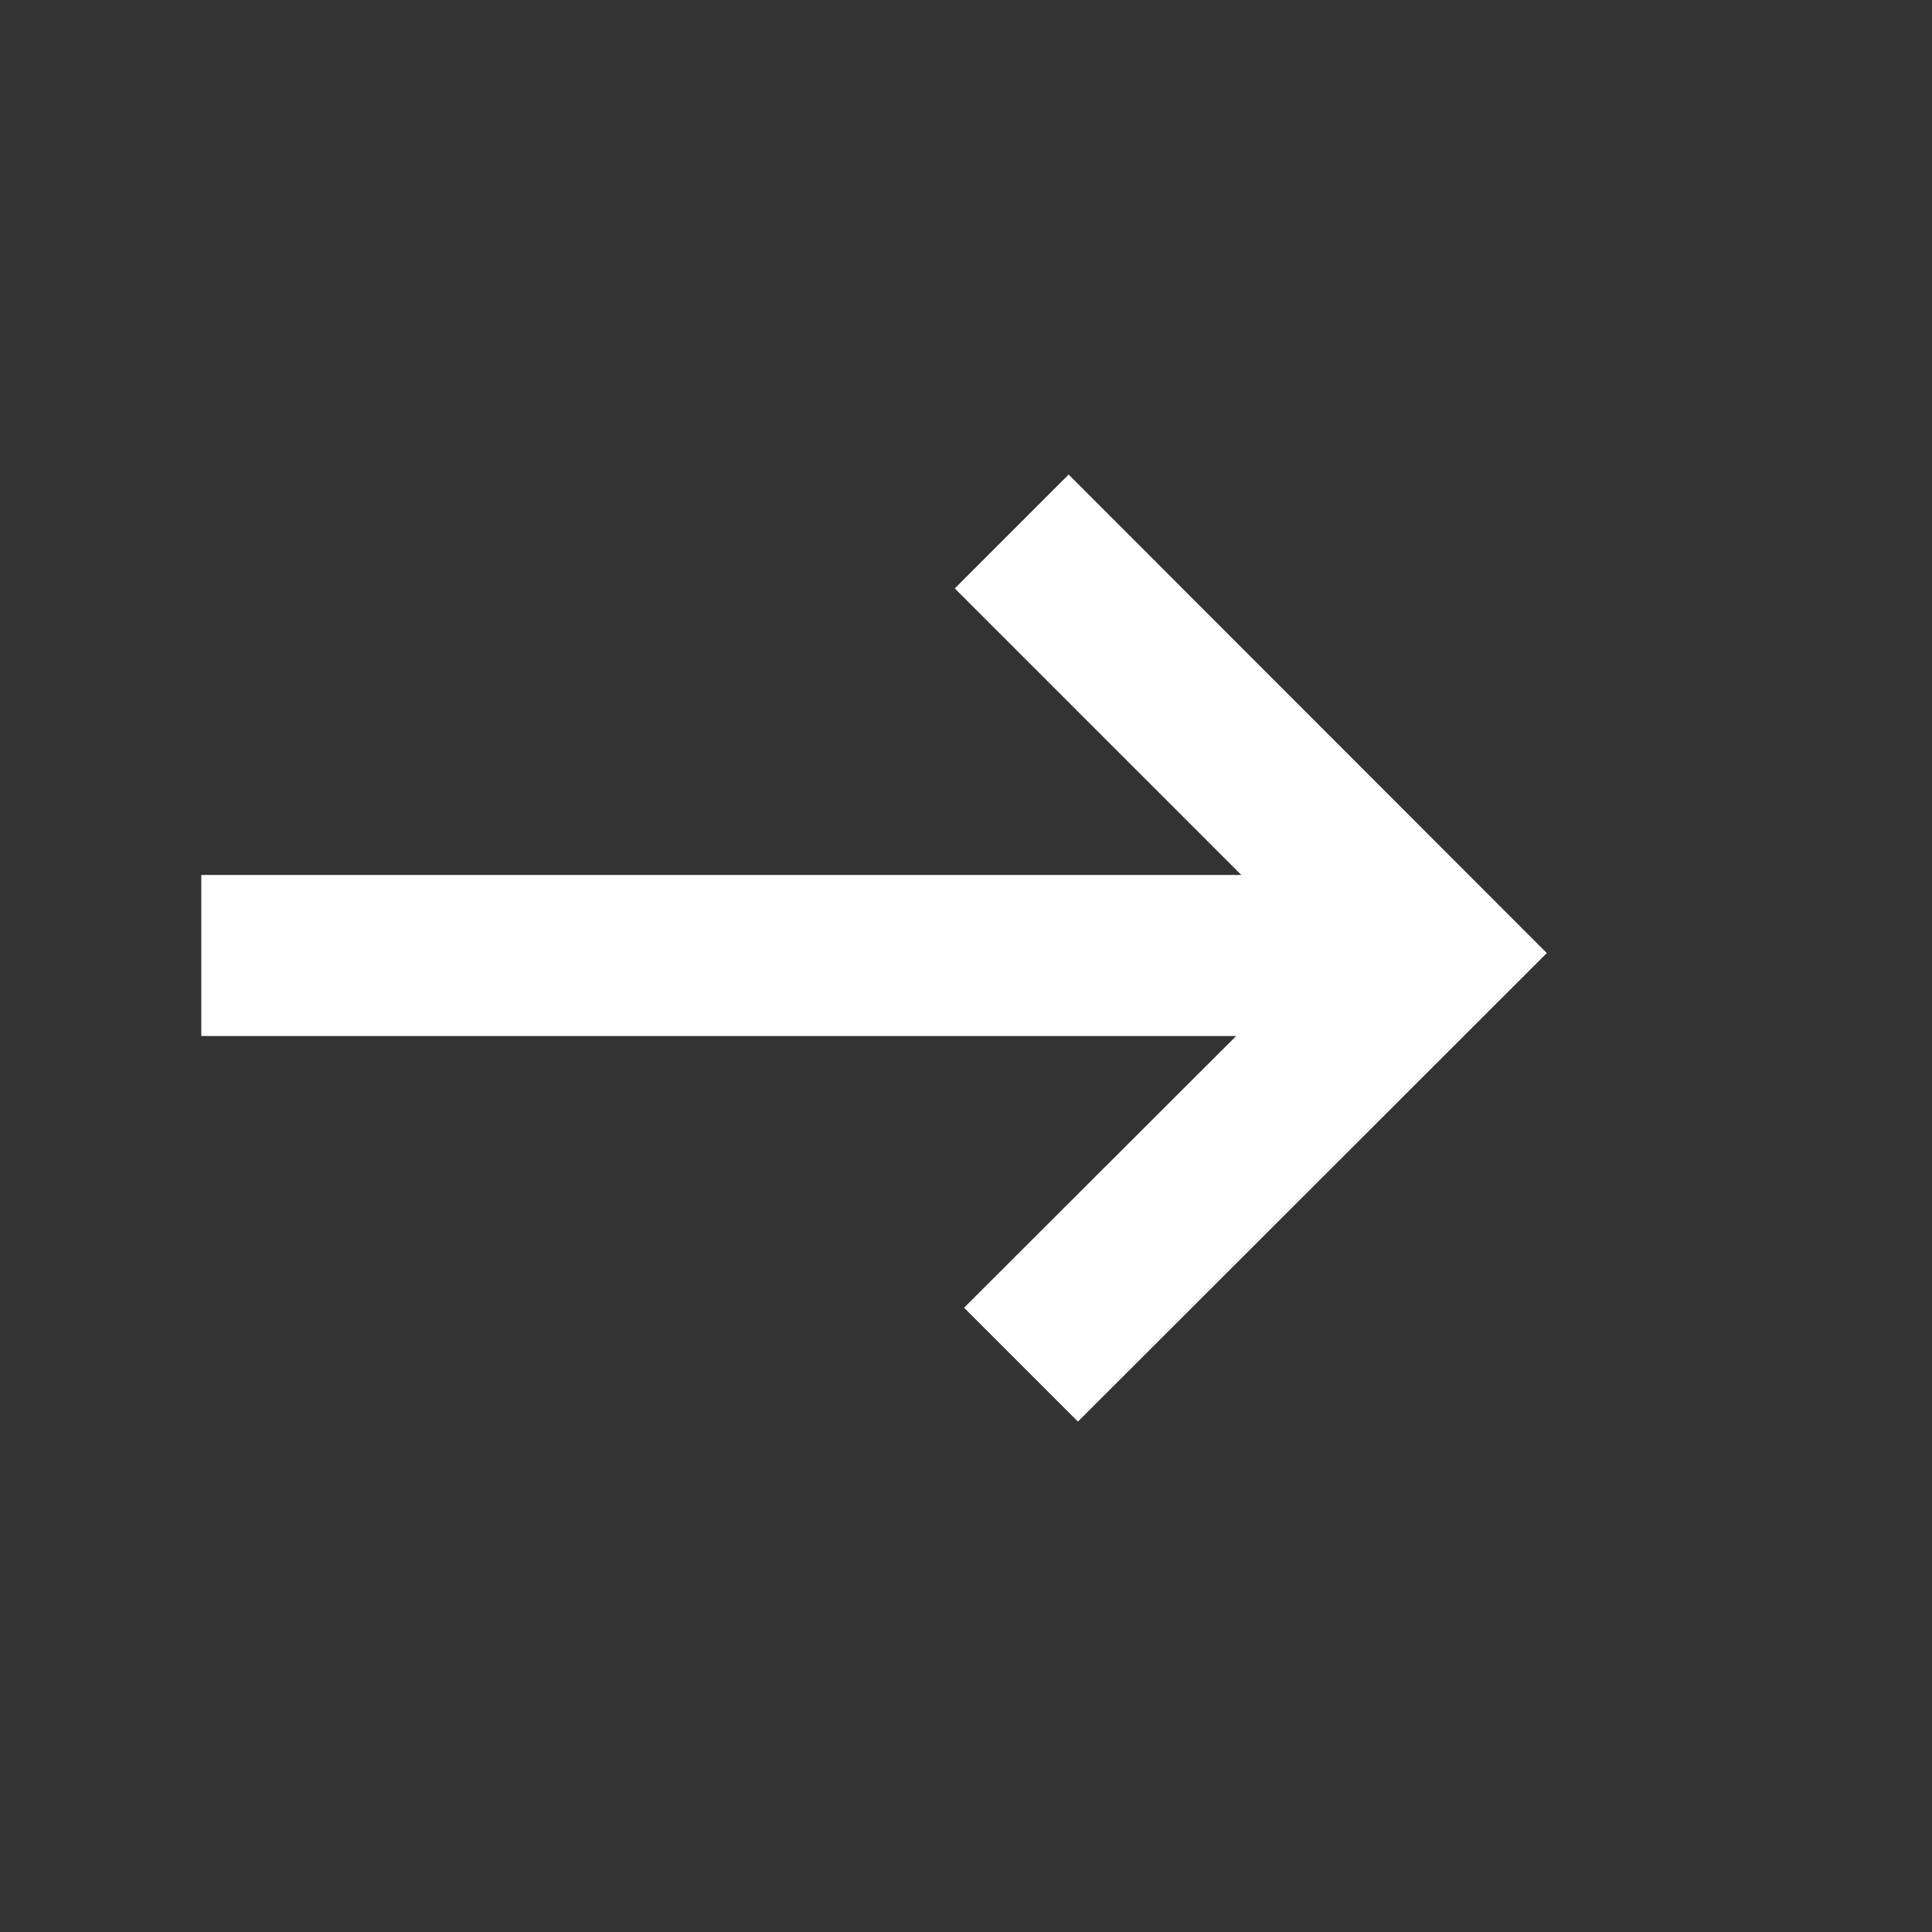<svg width="16" height="16" viewBox="0 0 16 16" fill="none" xmlns="http://www.w3.org/2000/svg">
<rect x="0" y="0" width="16" height="16" fill="#333333" stroke="none"/>
<path d="M8.85 3.93L7.907 4.873L10.28 7.246H1.667V8.58H10.237L7.984 10.83L8.927 11.773L12.81 7.893L8.85 3.93Z" fill="#fff"/>
</svg>
